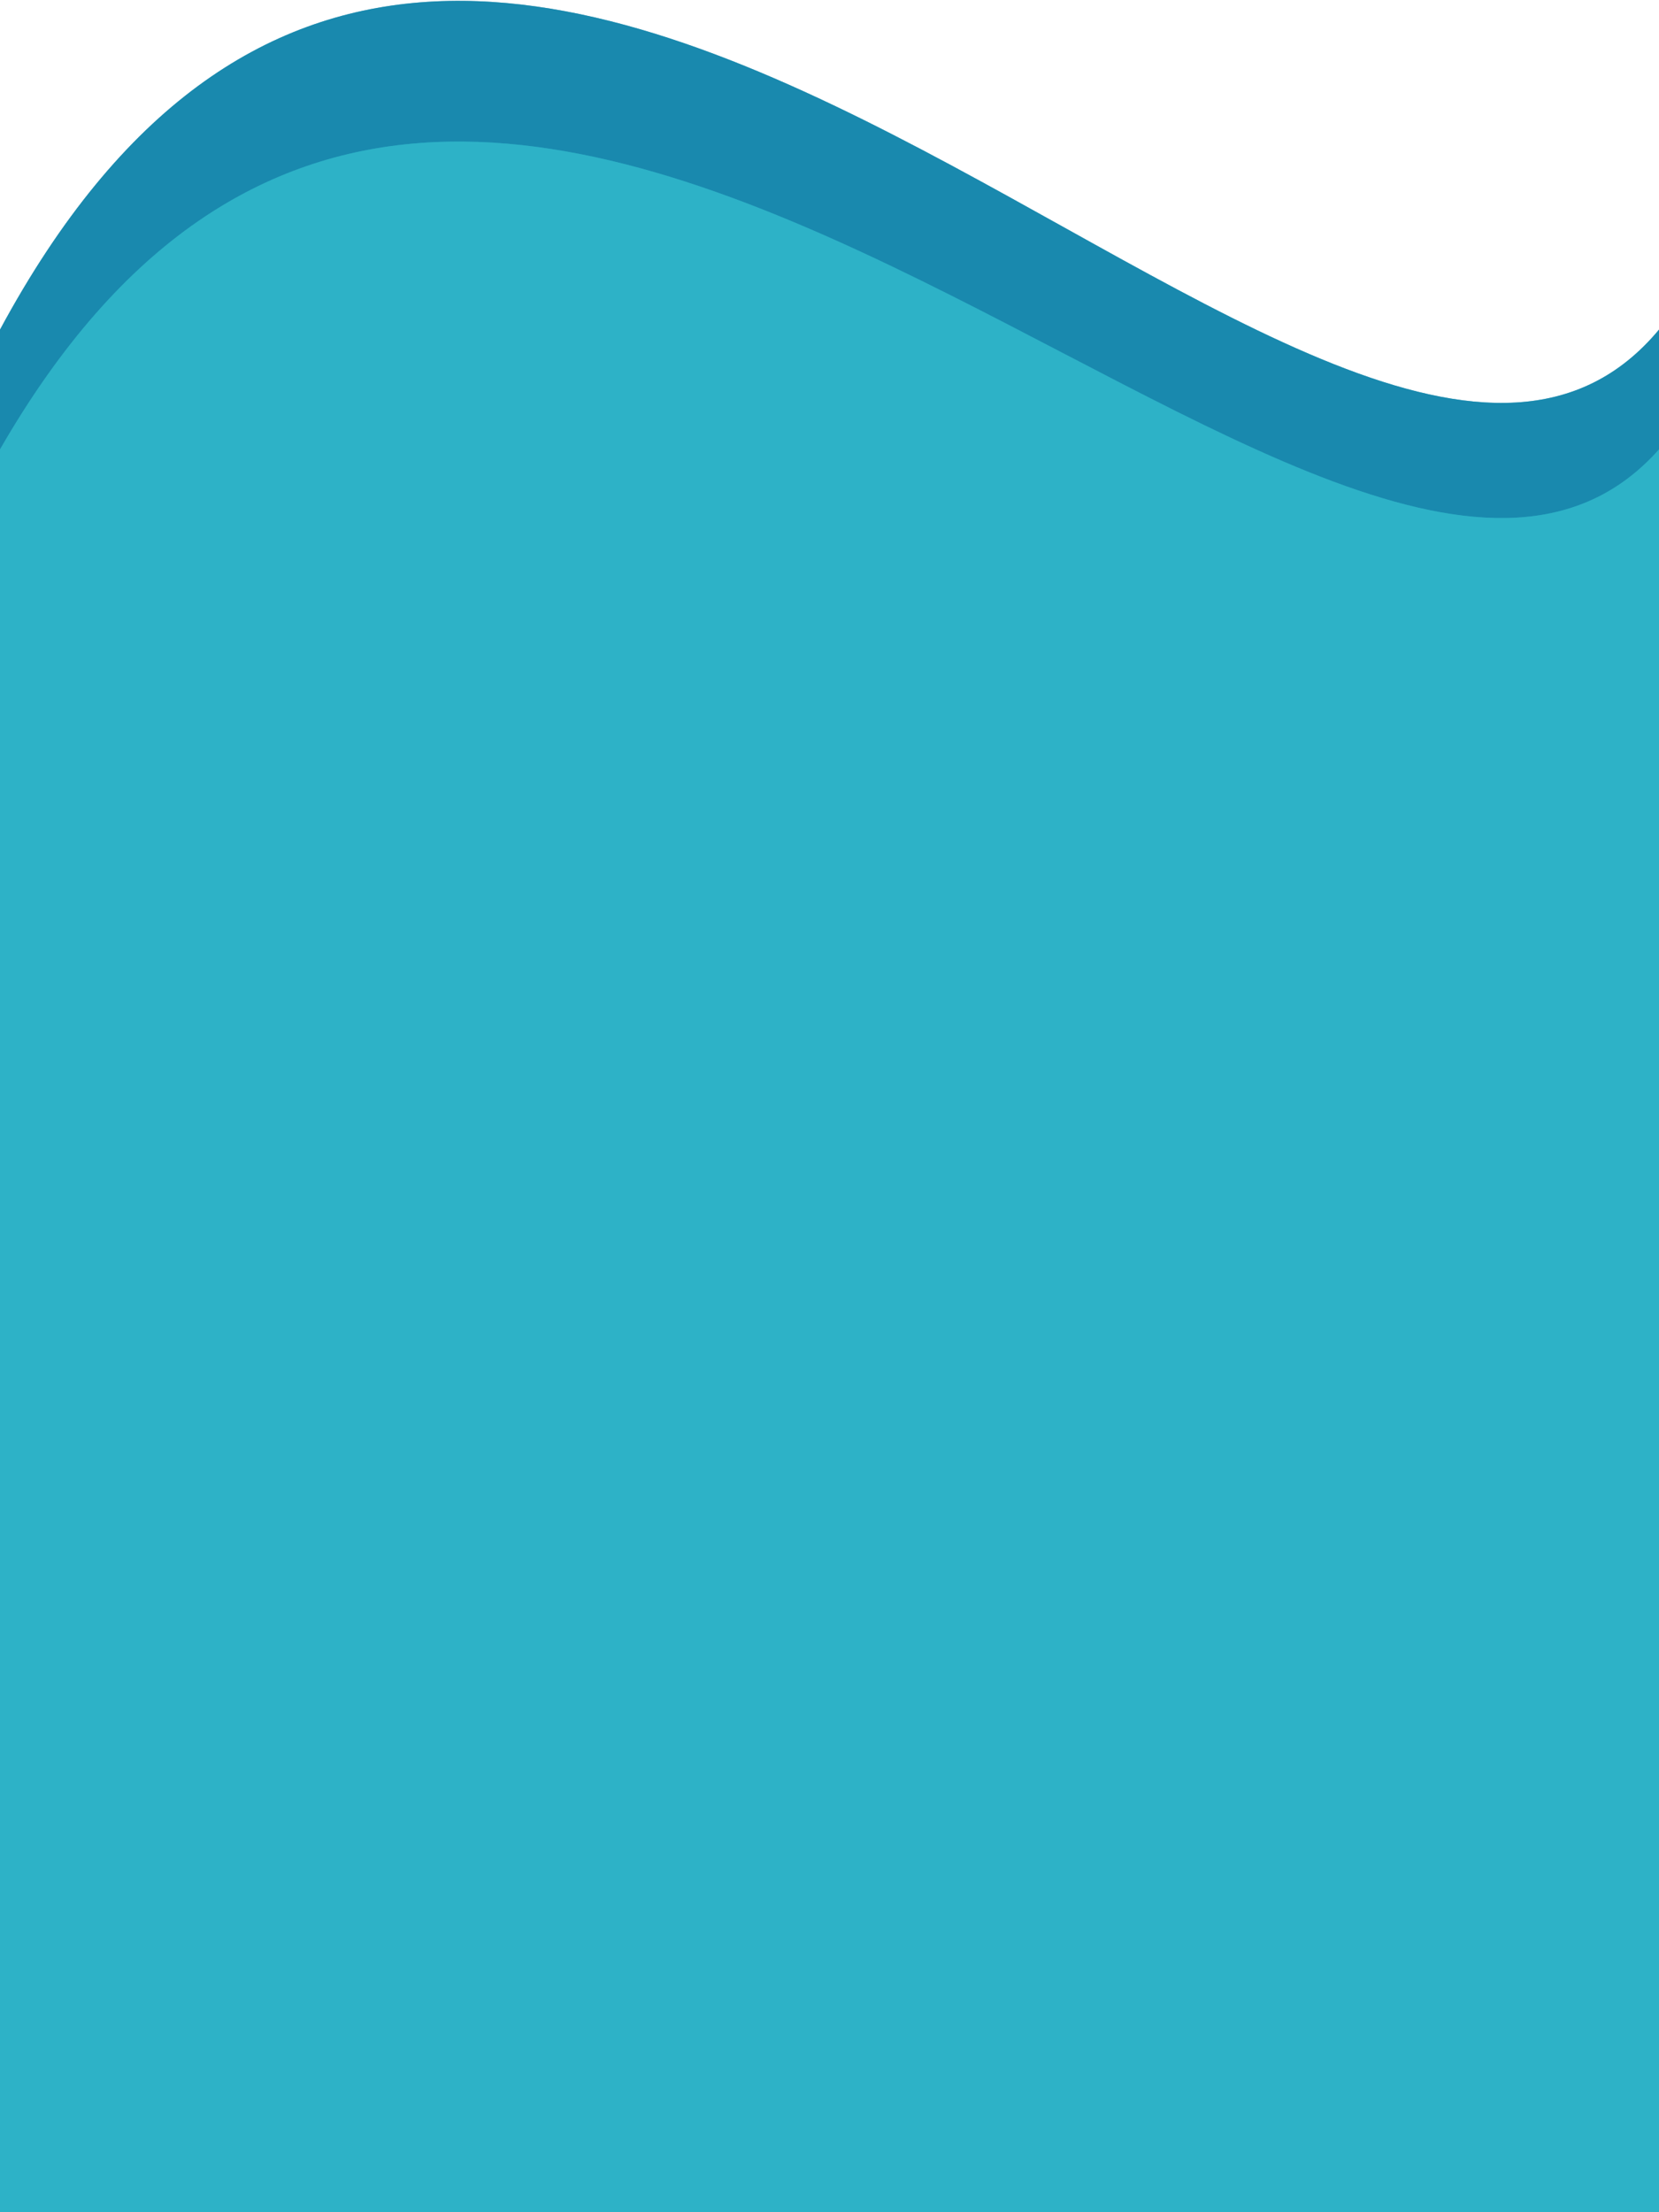 <svg width="375" height="500" viewBox="0 0 375 500" fill="none" xmlns="http://www.w3.org/2000/svg">
<path d="M0 74.5C110.055 -129.65 302.943 161.032 375 74.5V500.001H0V74.5Z" fill="#0A82A8" fill-opacity="0.75"/>
<path d="M0 74.5C110.055 -129.65 302.943 161.032 375 74.5V500.001H0V74.5Z" fill="#0A82A8" fill-opacity="0.75"/>
<path d="M0 101.578C110.055 -89.58 302.943 182.603 375 101.578V500H0V101.578Z" fill="#2FB6C9" fill-opacity="0.71"/>
<path d="M0 101.578C110.055 -89.58 302.943 182.603 375 101.578V500H0V101.578Z" fill="#2FB6C9" fill-opacity="0.71"/>
</svg>
